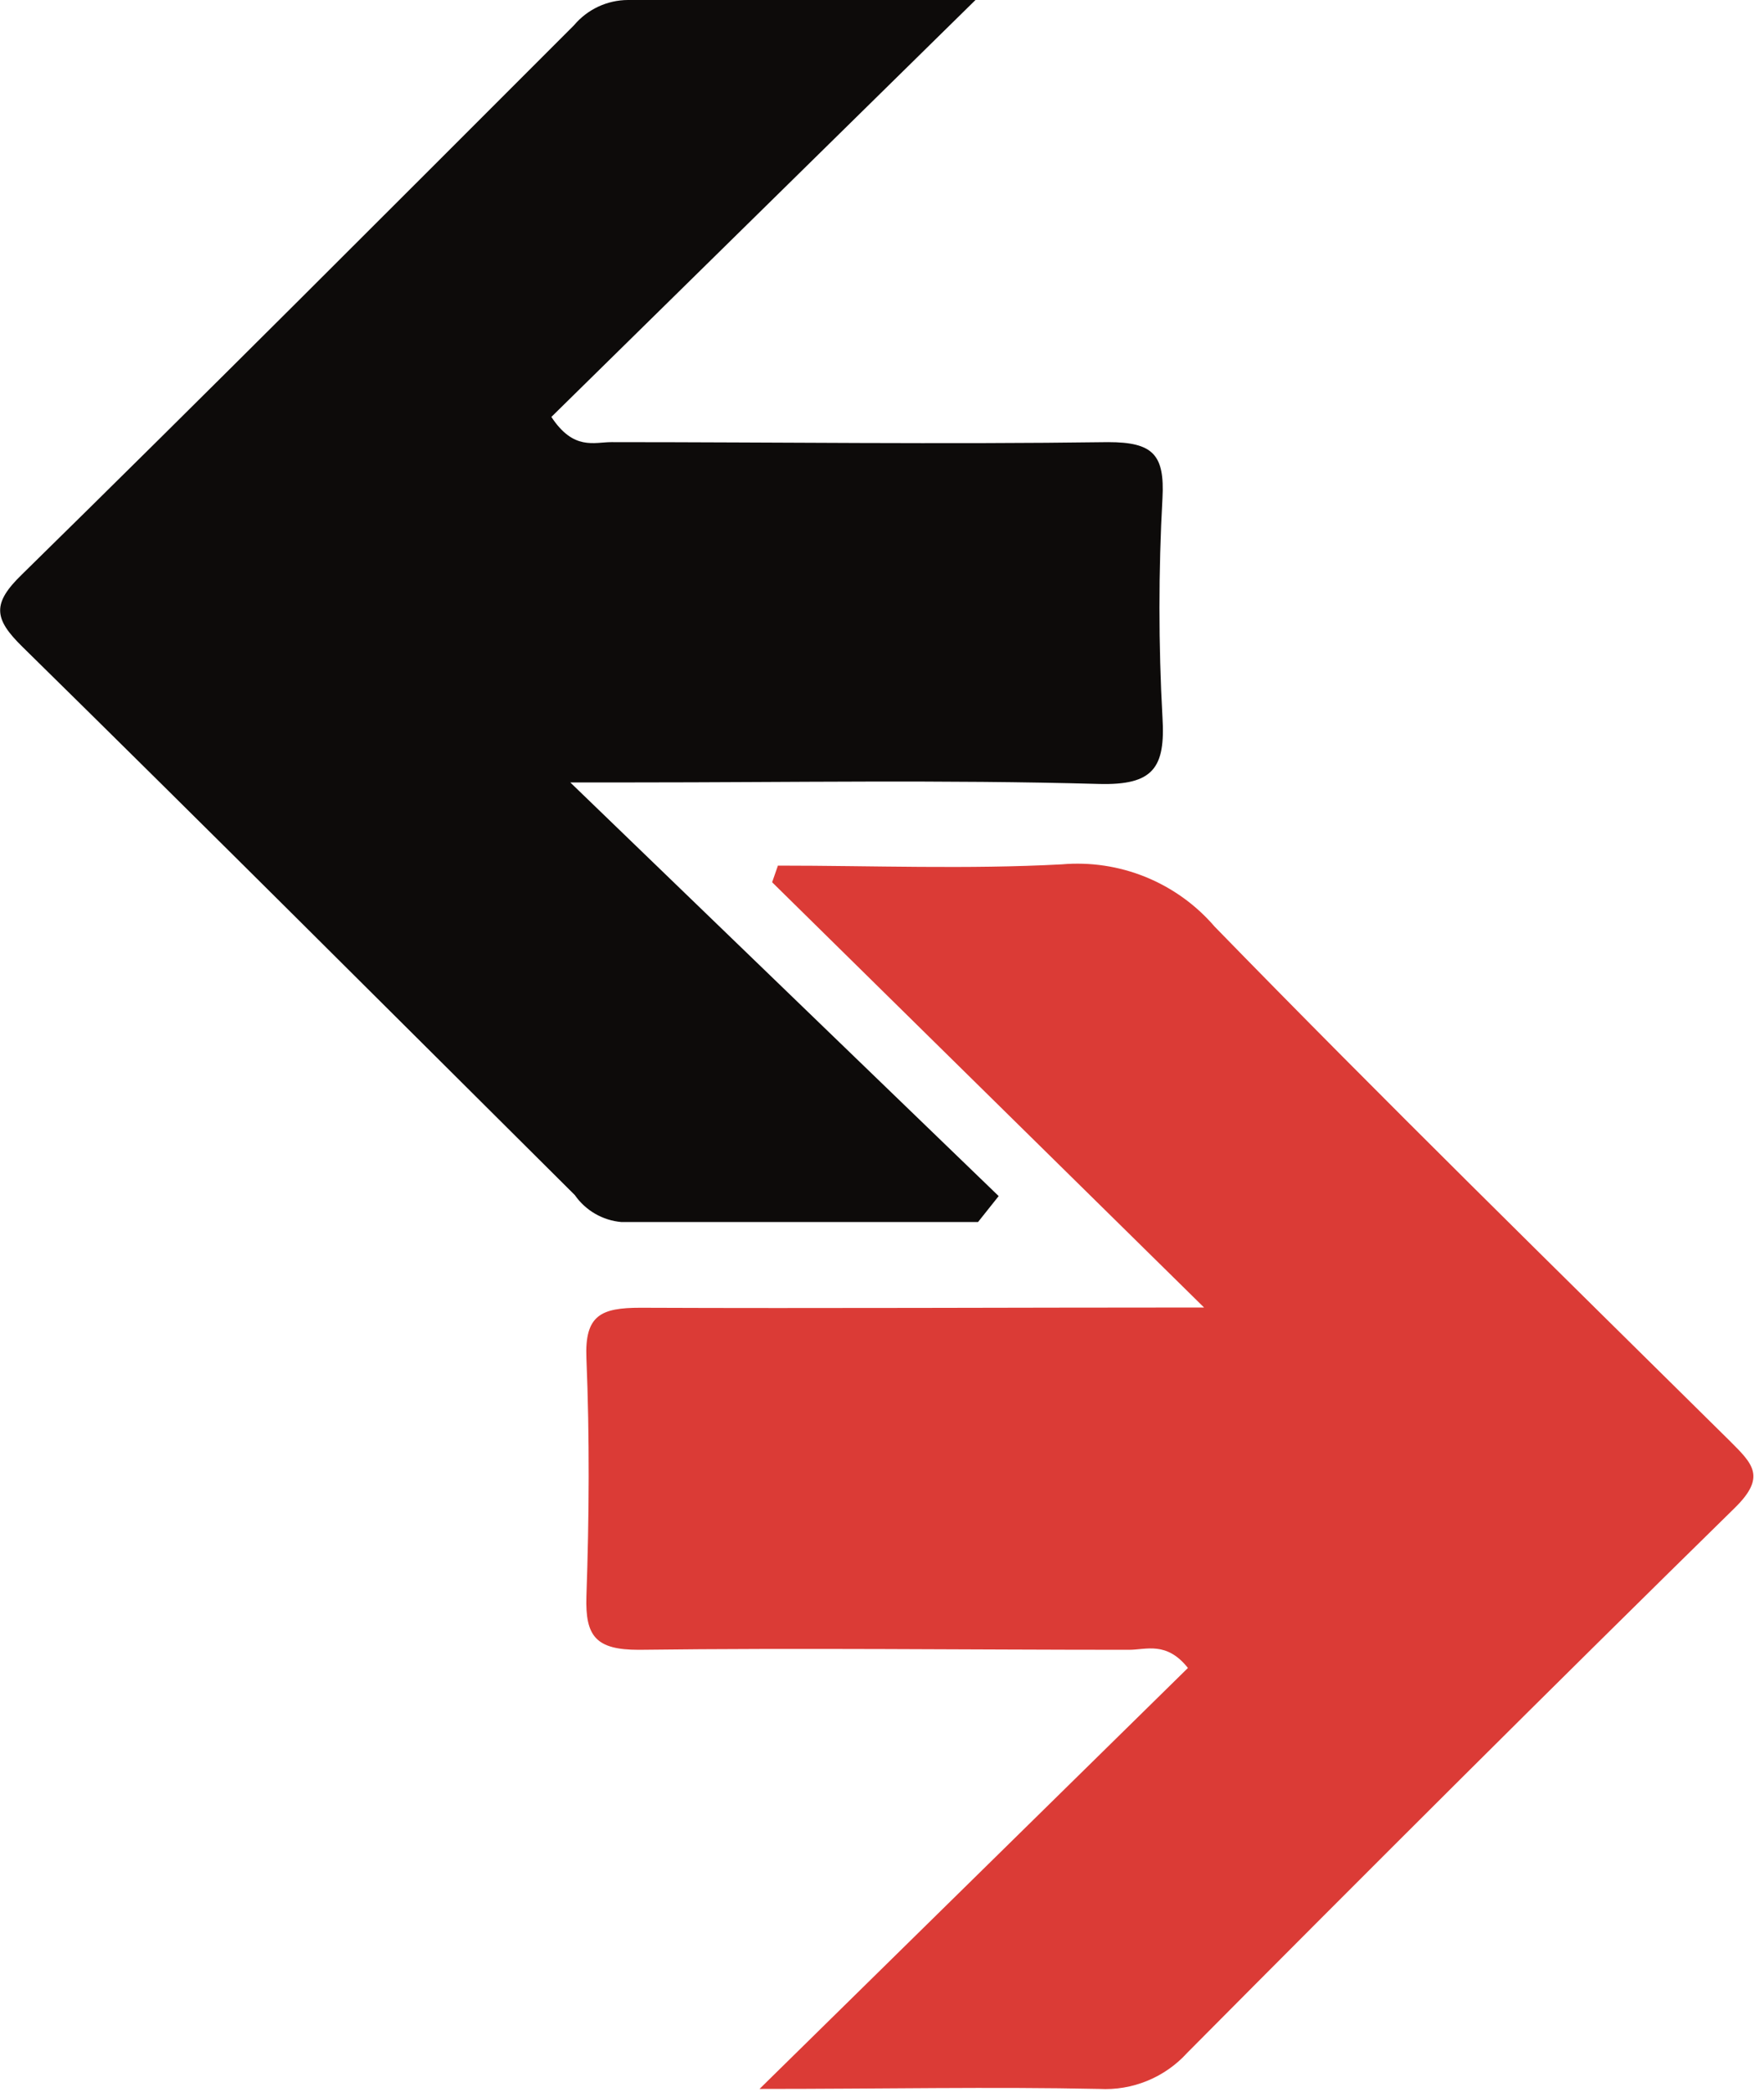 <svg width="70" height="83" viewBox="0 0 70 83" fill="none" xmlns="http://www.w3.org/2000/svg">
  <g clip-path="url(#clip0_15_2)">
  <path d="M47.78 51.87L30.64 35L30.87 34.34C34.63 34.34 38.39 34.49 42.13 34.29C43.265 34.191 44.408 34.363 45.463 34.792C46.519 35.222 47.457 35.896 48.2 36.76C54.92 43.66 61.8 50.4 68.65 57.17C69.56 58.08 70.1 58.59 68.83 59.83C61.52 67 54.31 74.19 47.11 81.44C46.671 81.923 46.13 82.302 45.526 82.549C44.923 82.796 44.272 82.906 43.62 82.87C39.34 82.78 35.05 82.87 30.14 82.87L47.14 66.17C46.29 65.1 45.48 65.45 44.8 65.45C38.32 65.45 31.8 65.37 25.35 65.45C23.65 65.45 23.22 64.92 23.27 63.33C23.38 60.18 23.4 57.02 23.27 53.88C23.2 52.17 23.85 51.88 25.42 51.88C32.62 51.91 39.84 51.87 47.78 51.87Z" fill="#DB3B36"/>
  <path d="M38.81 48.48C34.09 48.48 29.38 48.48 24.66 48.48C24.292 48.448 23.936 48.336 23.616 48.151C23.296 47.966 23.021 47.713 22.81 47.41C15.51 40.15 8.23 32.87 0.88 25.65C-0.25 24.54 -0.32 23.94 0.88 22.78C8.22 15.58 15.49 8.29 22.78 1C23.043 0.688 23.37 0.437 23.74 0.264C24.109 0.092 24.512 0.001 24.92 0C29.41 0 33.92 0 38.71 0L21.88 16.54C22.76 17.88 23.58 17.54 24.26 17.54C30.83 17.54 37.4 17.63 43.97 17.54C45.76 17.54 46.22 18.04 46.13 19.76C45.97 22.658 45.97 25.562 46.13 28.46C46.25 30.46 45.77 31.16 43.6 31.1C37.45 30.93 31.3 31.04 25.14 31.04H22.63L39.63 47.45L38.81 48.48Z" fill="#0D0B0A"/>
  </g>
  <defs>
  <clipPath id="clip0_15_2">
  <rect width="69.58" height="82.87" fill="white"/>
  </clipPath>
  </defs>
  </svg>
  